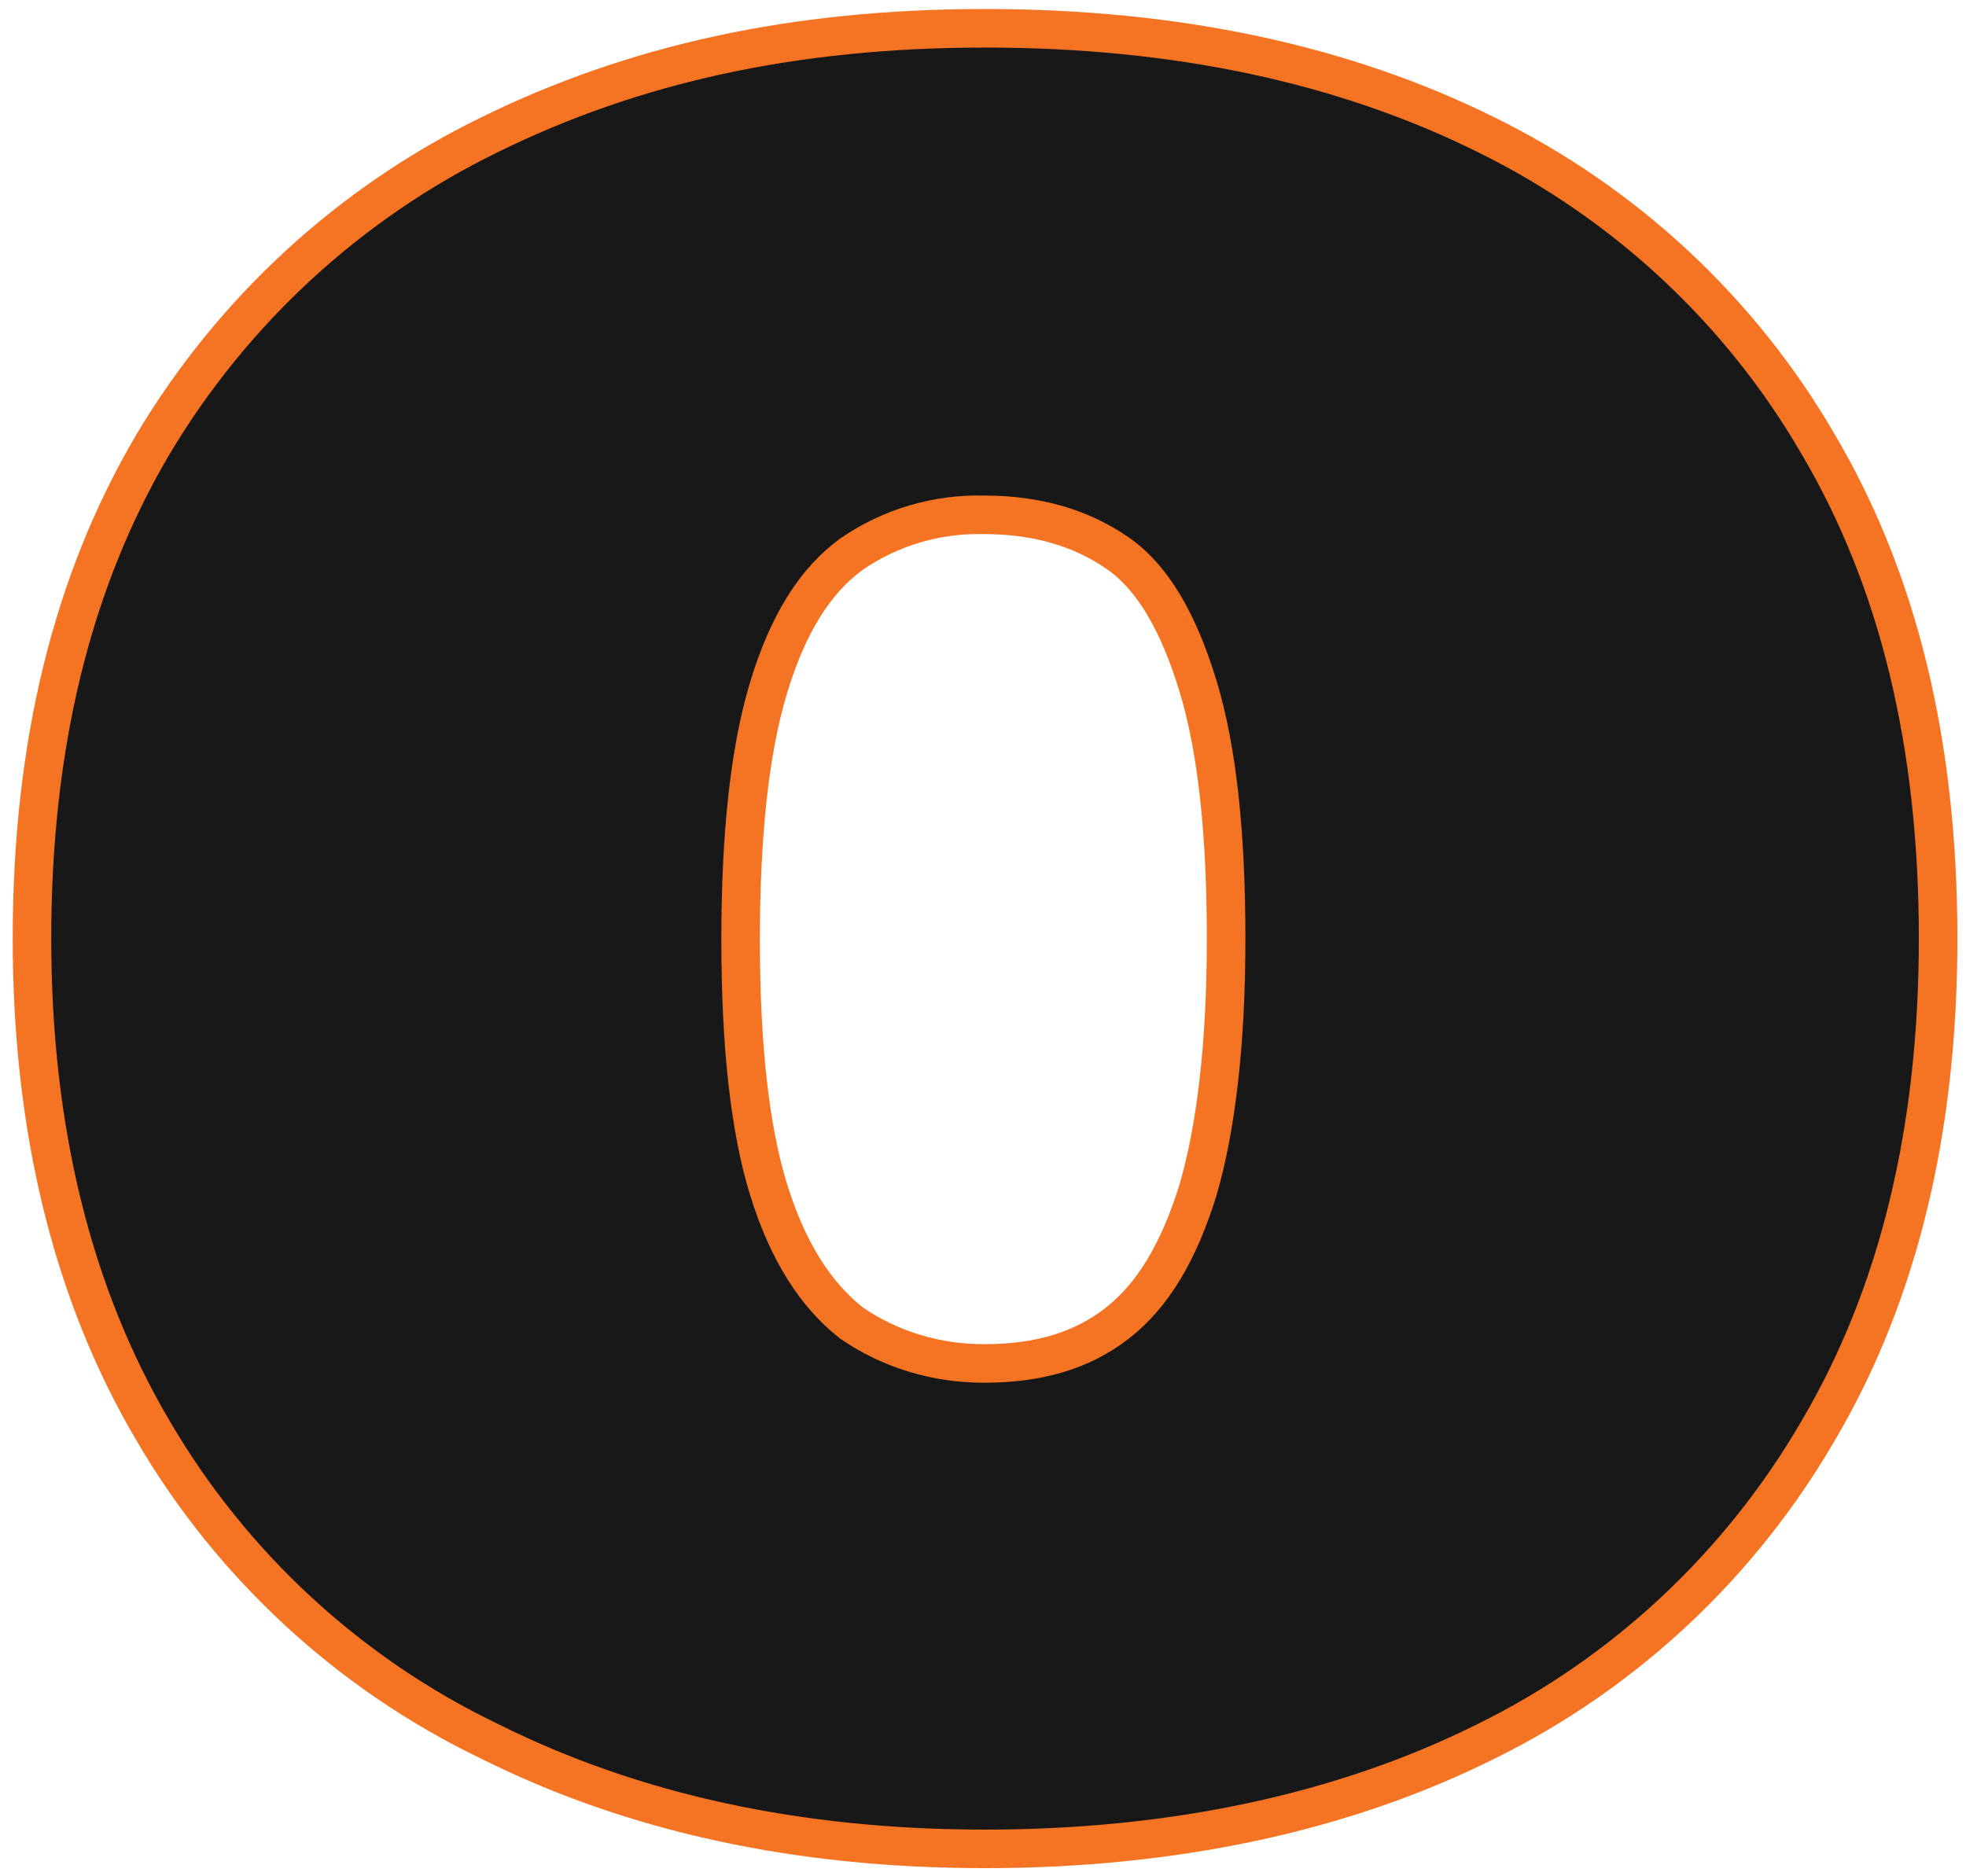 <svg width="153" height="146" viewBox="0 0 153 146" fill="none" xmlns="http://www.w3.org/2000/svg">
<path d="M141.493 34.575C135.472 24.191 126.485 15.814 115.664 10.491C104.582 4.994 91.581 2.201 76.659 2.201C61.737 2.201 49.259 4.994 38.09 10.491C27.183 15.814 18.108 24.191 11.912 34.575C5.629 45.221 2.488 57.961 2.488 73.057C2.488 87.891 5.629 100.718 11.912 111.364C18.02 121.835 27.183 130.299 38.09 135.535C49.259 141.119 62.087 143.912 76.659 143.912C91.231 143.912 104.495 141.119 115.664 135.535C126.485 130.212 135.472 121.748 141.493 111.364C147.776 100.718 150.83 87.891 150.83 73.057C150.83 57.961 147.776 45.221 141.493 34.575ZM93.238 92.603C91.755 97.402 89.748 100.805 86.956 102.987C84.163 105.168 80.76 106.128 76.572 106.128C72.907 106.128 69.329 105.081 66.275 102.987C63.483 100.805 61.301 97.402 59.818 92.603C58.334 87.804 57.636 81.259 57.636 73.144C57.636 65.029 58.334 58.397 59.818 53.51C61.301 48.624 63.395 45.221 66.275 43.126C69.329 41.032 72.907 39.985 76.572 40.072C80.76 40.072 84.163 41.119 86.956 43.039C89.748 44.959 91.755 48.536 93.238 53.423C94.722 58.31 95.42 64.854 95.42 73.057C95.42 81.259 94.635 87.804 93.238 92.603Z" fill="#191818" stroke="#F57423" stroke-width="3"/>
</svg>
